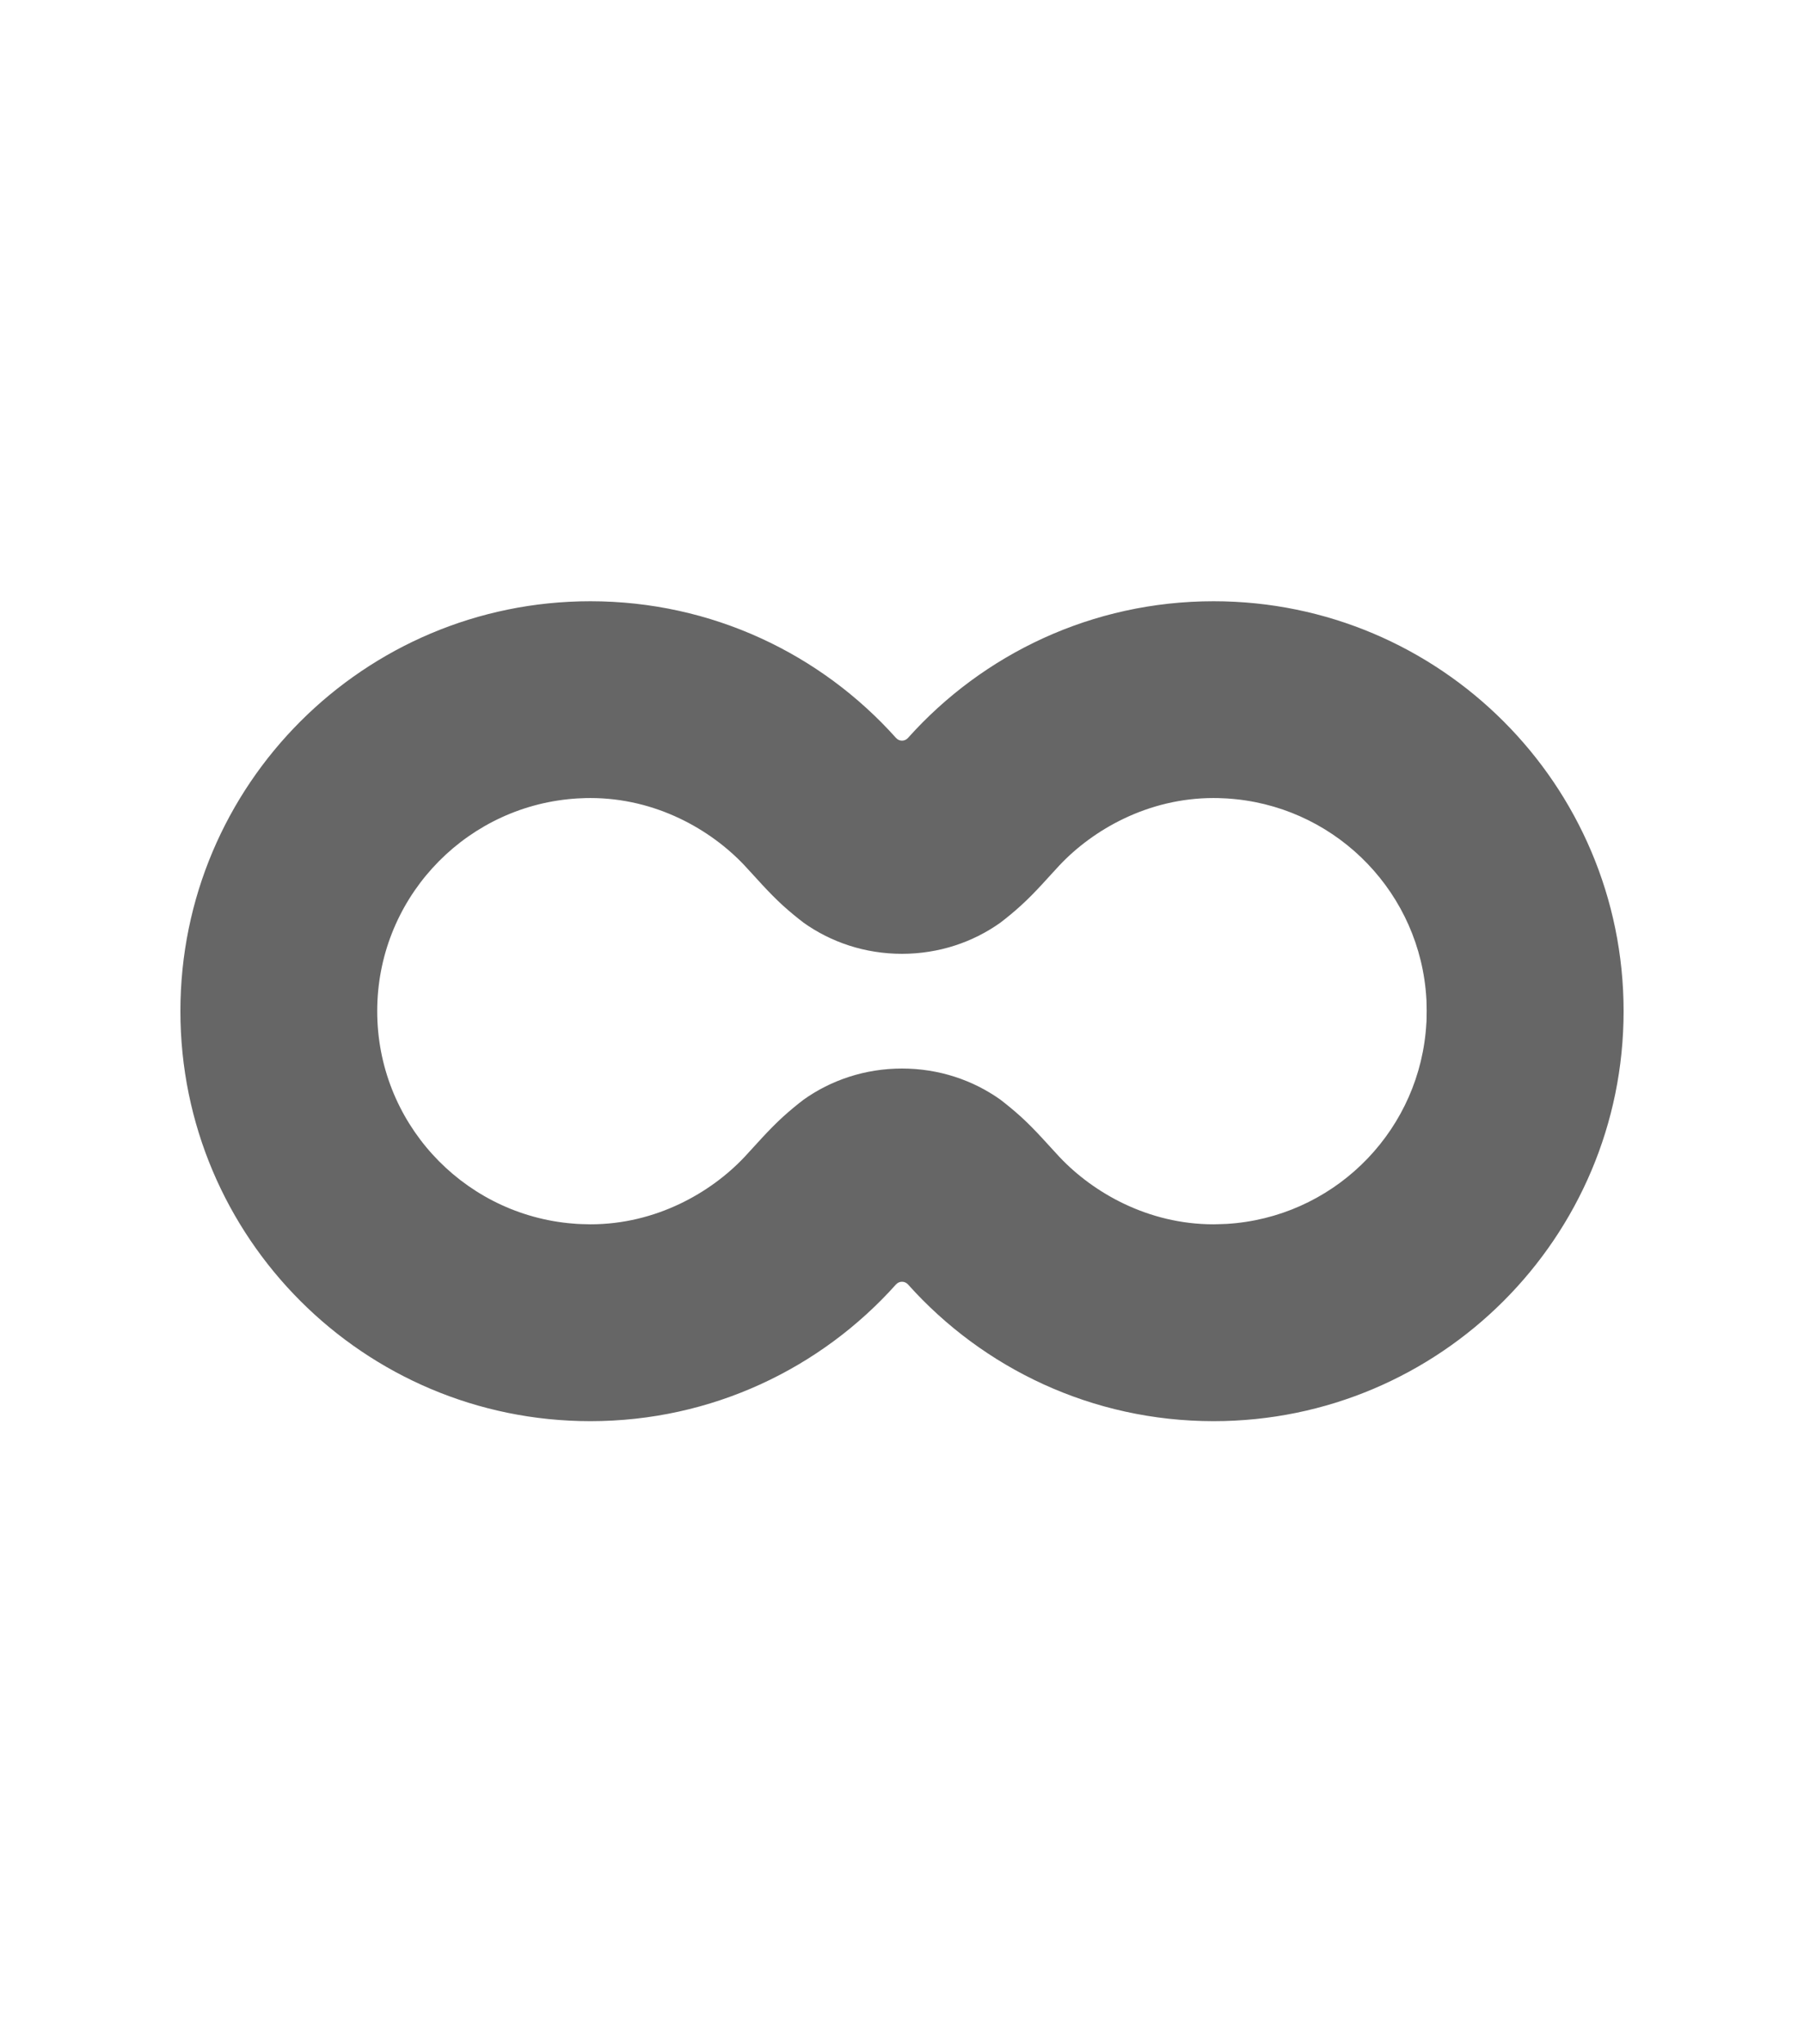 <svg width="30" height="34" viewBox="0 0 30 34" fill="none" xmlns="http://www.w3.org/2000/svg">
<rect opacity="0.01" width="30" height="34" fill="#D8D8D8"/>
<path d="M20.182 10C18.162 10 16.348 10.878 15.1 12.273C15.046 12.334 14.954 12.334 14.9 12.273C13.652 10.878 11.838 10 9.818 10C6.053 10 3 13.053 3 16.818C3 20.584 6.053 23.637 9.818 23.637C11.838 23.637 13.652 22.758 14.9 21.363C14.954 21.303 15.046 21.303 15.1 21.363C16.348 22.758 18.162 23.637 20.182 23.637C23.947 23.637 27 20.584 27 16.818C27 13.053 23.947 10 20.182 10ZM20.182 20.363C19.091 20.363 18.18 19.837 17.62 19.244C17.442 19.054 17.221 18.795 16.978 18.574C16.862 18.469 16.747 18.375 16.637 18.29C16.18 17.965 15.615 17.772 15 17.772C14.385 17.772 13.82 17.965 13.363 18.29C13.252 18.375 13.138 18.469 13.022 18.574C12.779 18.795 12.558 19.054 12.38 19.244C11.821 19.837 10.909 20.363 9.818 20.363C9.79 20.363 9.763 20.362 9.735 20.361C9.688 20.36 9.642 20.359 9.595 20.356C9.562 20.354 9.531 20.351 9.499 20.348C9.48 20.347 9.461 20.345 9.443 20.343C7.661 20.156 6.273 18.649 6.273 16.818V16.833V16.803V16.818C6.273 14.988 7.661 13.481 9.442 13.293C9.462 13.291 9.482 13.29 9.502 13.287C9.533 13.285 9.564 13.282 9.594 13.28C9.641 13.278 9.688 13.276 9.736 13.274C9.763 13.274 9.79 13.273 9.818 13.273C10.909 13.273 11.82 13.799 12.379 14.392C12.557 14.582 12.778 14.841 13.021 15.062C13.137 15.167 13.252 15.261 13.363 15.346C13.819 15.671 14.385 15.864 14.999 15.864C15.614 15.864 16.18 15.671 16.636 15.346C16.747 15.261 16.862 15.167 16.977 15.062C17.221 14.841 17.441 14.582 17.619 14.392C18.178 13.799 19.09 13.273 20.181 13.273C20.208 13.273 20.235 13.274 20.262 13.274C20.31 13.276 20.358 13.277 20.405 13.28C20.434 13.282 20.465 13.284 20.495 13.287C20.516 13.289 20.537 13.29 20.558 13.293C22.271 13.474 23.62 14.874 23.72 16.61C23.72 16.622 23.721 16.633 23.722 16.644C23.723 16.676 23.724 16.709 23.724 16.741C23.725 16.789 23.726 16.837 23.724 16.886C23.724 16.922 23.724 16.958 23.722 16.994C23.722 17.002 23.72 17.01 23.72 17.017C23.624 18.756 22.274 20.162 20.558 20.343C20.537 20.345 20.515 20.347 20.493 20.349C20.464 20.351 20.434 20.354 20.405 20.356C20.358 20.358 20.31 20.36 20.262 20.361C20.235 20.361 20.208 20.363 20.181 20.363V20.365L20.182 20.363Z" fill="#666666"/>
</svg>
